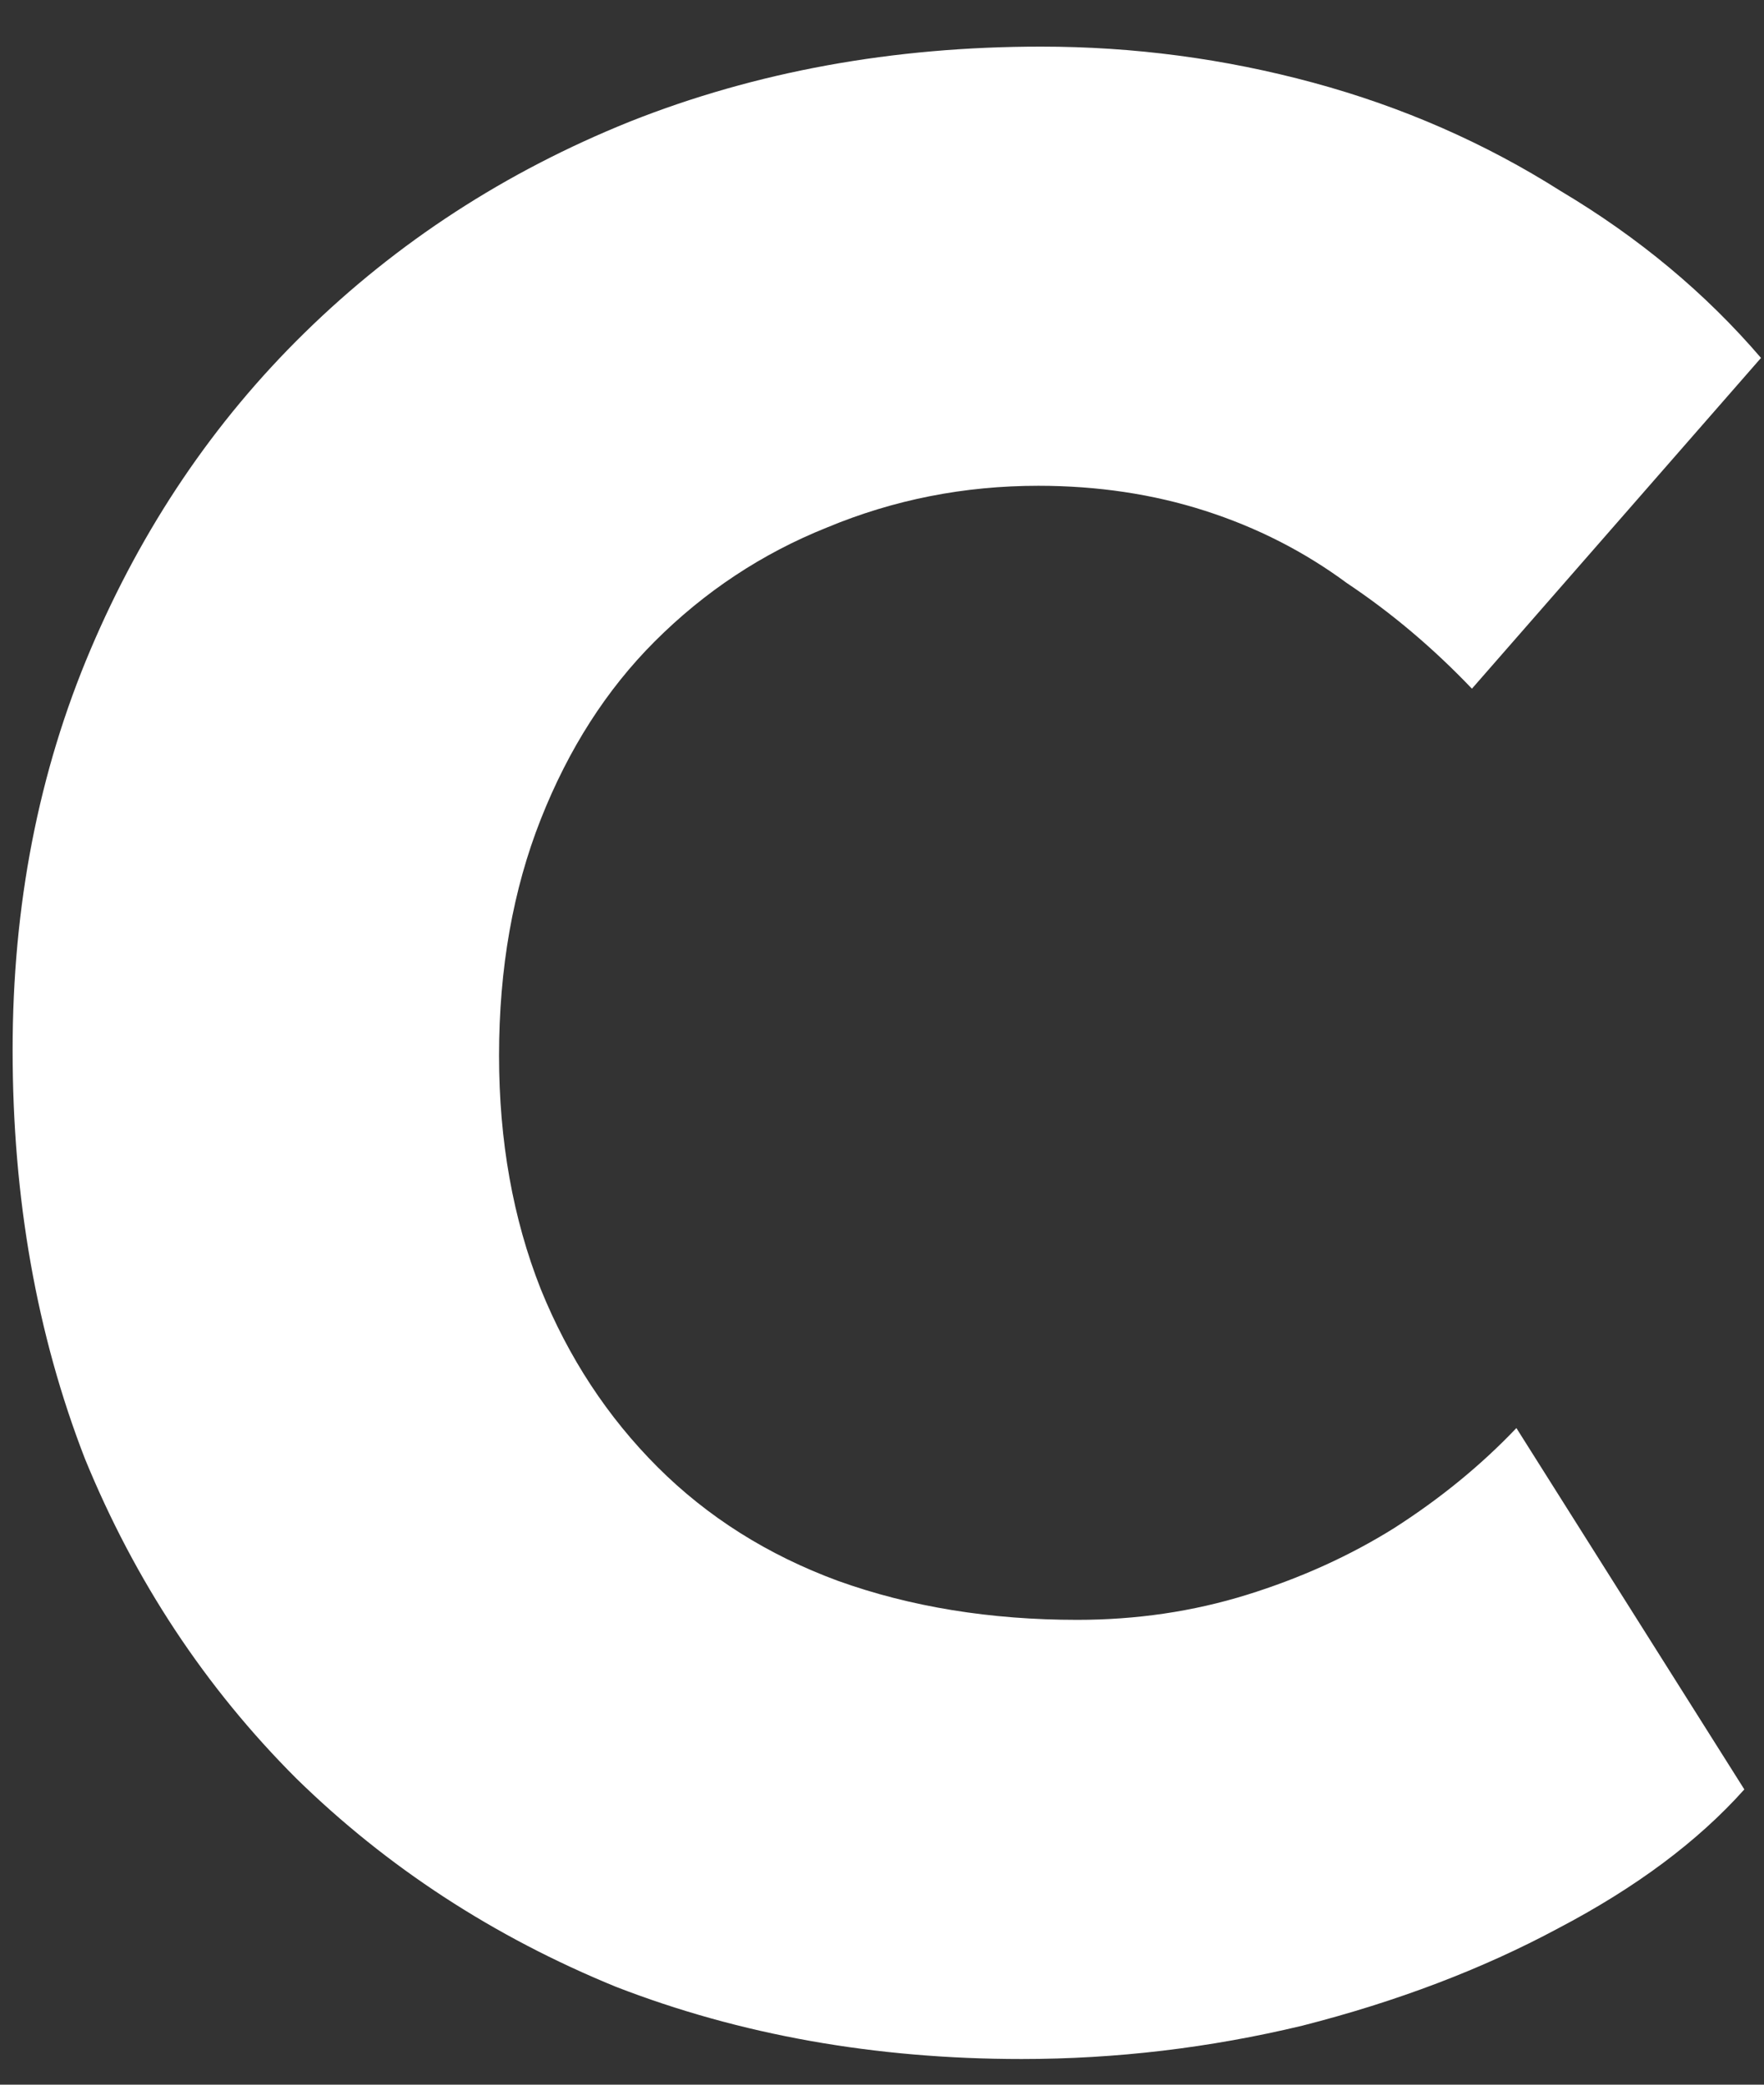 <svg width="33" height="39" viewBox="0 0 33 39" fill="none" xmlns="http://www.w3.org/2000/svg">
<rect x="0" y="0" width="33" height="39" fill="#333333" stroke="none"/>
<path d="M19.112 38.52C16.373 38.52 13.843 38.069 11.52 37.168C9.232 36.232 7.239 34.932 5.54 33.268C3.841 31.569 2.524 29.576 1.588 27.288C0.687 24.965 0.236 22.417 0.236 19.644C0.236 16.94 0.721 14.444 1.692 12.156C2.663 9.868 3.997 7.892 5.696 6.228C7.429 4.529 9.457 3.212 11.78 2.276C14.137 1.34 16.703 0.872 19.476 0.872C21.209 0.872 22.908 1.097 24.572 1.548C26.236 1.999 27.779 2.675 29.2 3.576C30.656 4.443 31.904 5.483 32.944 6.696L27.536 12.884C26.808 12.121 26.028 11.463 25.196 10.908C24.399 10.319 23.515 9.868 22.544 9.556C21.573 9.244 20.533 9.088 19.424 9.088C18.037 9.088 16.72 9.348 15.472 9.868C14.259 10.353 13.184 11.064 12.248 12C11.347 12.901 10.636 14.011 10.116 15.328C9.596 16.645 9.336 18.119 9.336 19.748C9.336 21.343 9.596 22.799 10.116 24.116C10.636 25.399 11.364 26.508 12.3 27.444C13.236 28.38 14.363 29.091 15.68 29.576C17.032 30.061 18.523 30.304 20.152 30.304C21.261 30.304 22.319 30.148 23.324 29.836C24.329 29.524 25.248 29.108 26.08 28.588C26.947 28.033 27.709 27.409 28.368 26.716L32.632 33.476C31.765 34.447 30.604 35.313 29.148 36.076C27.727 36.839 26.132 37.445 24.364 37.896C22.631 38.312 20.88 38.52 19.112 38.52Z" fill="white"/>
</svg>
